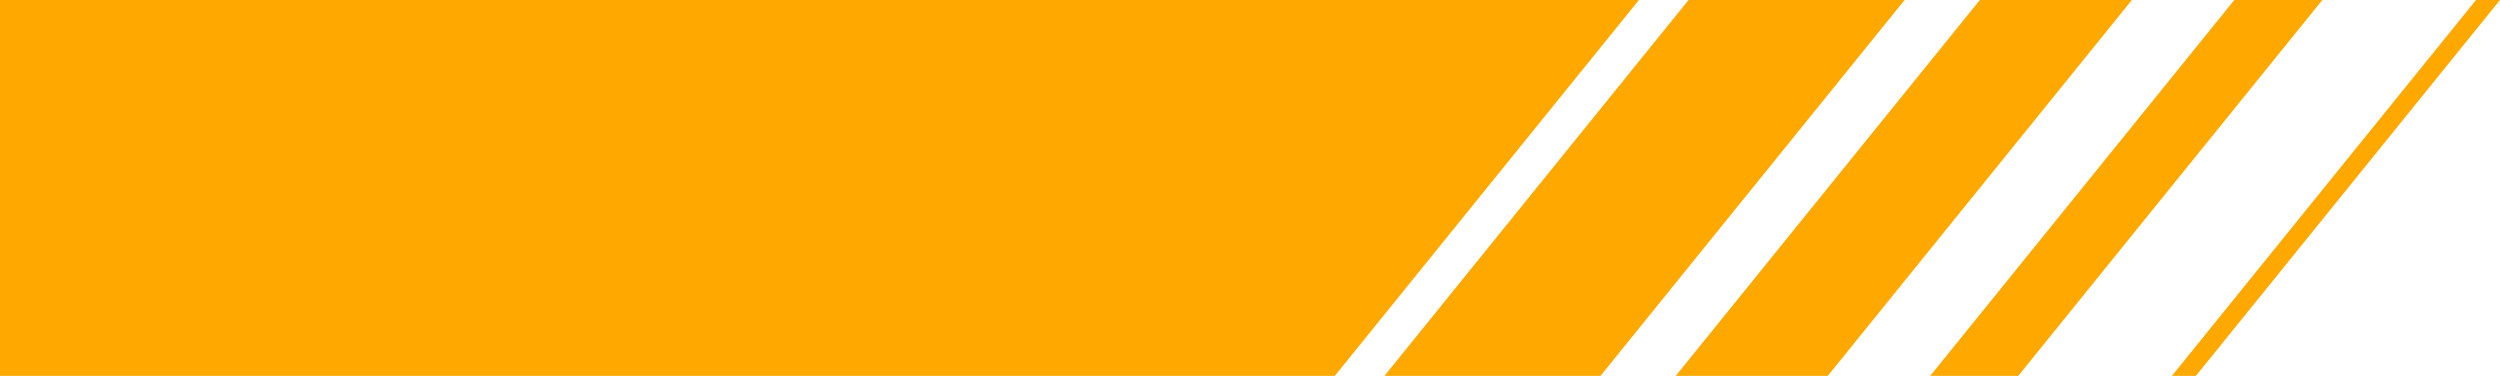 <svg width="7117" height="1070" viewBox="0 0 7117 1070" fill="none" xmlns="http://www.w3.org/2000/svg">
<path d="M0 0H4665.68L3799.97 1070H0V0Z" fill="#FFA900"/>
<path d="M4806.93 0H5422.03L4556.33 1070H3941.23L4806.93 0Z" fill="#FFA900"/>
<path d="M5636.17 0H6069.02L5203.32 1070H4770.46L5636.17 0Z" fill="#FFA900"/>
<path d="M6360.62 0H6611.21L5745.51 1070H5494.91L6360.62 0Z" fill="#FFA900"/>
<path d="M7048.66 0H7117L6251.3 1070H6182.95L7048.66 0Z" fill="#FFA900"/>
</svg>
